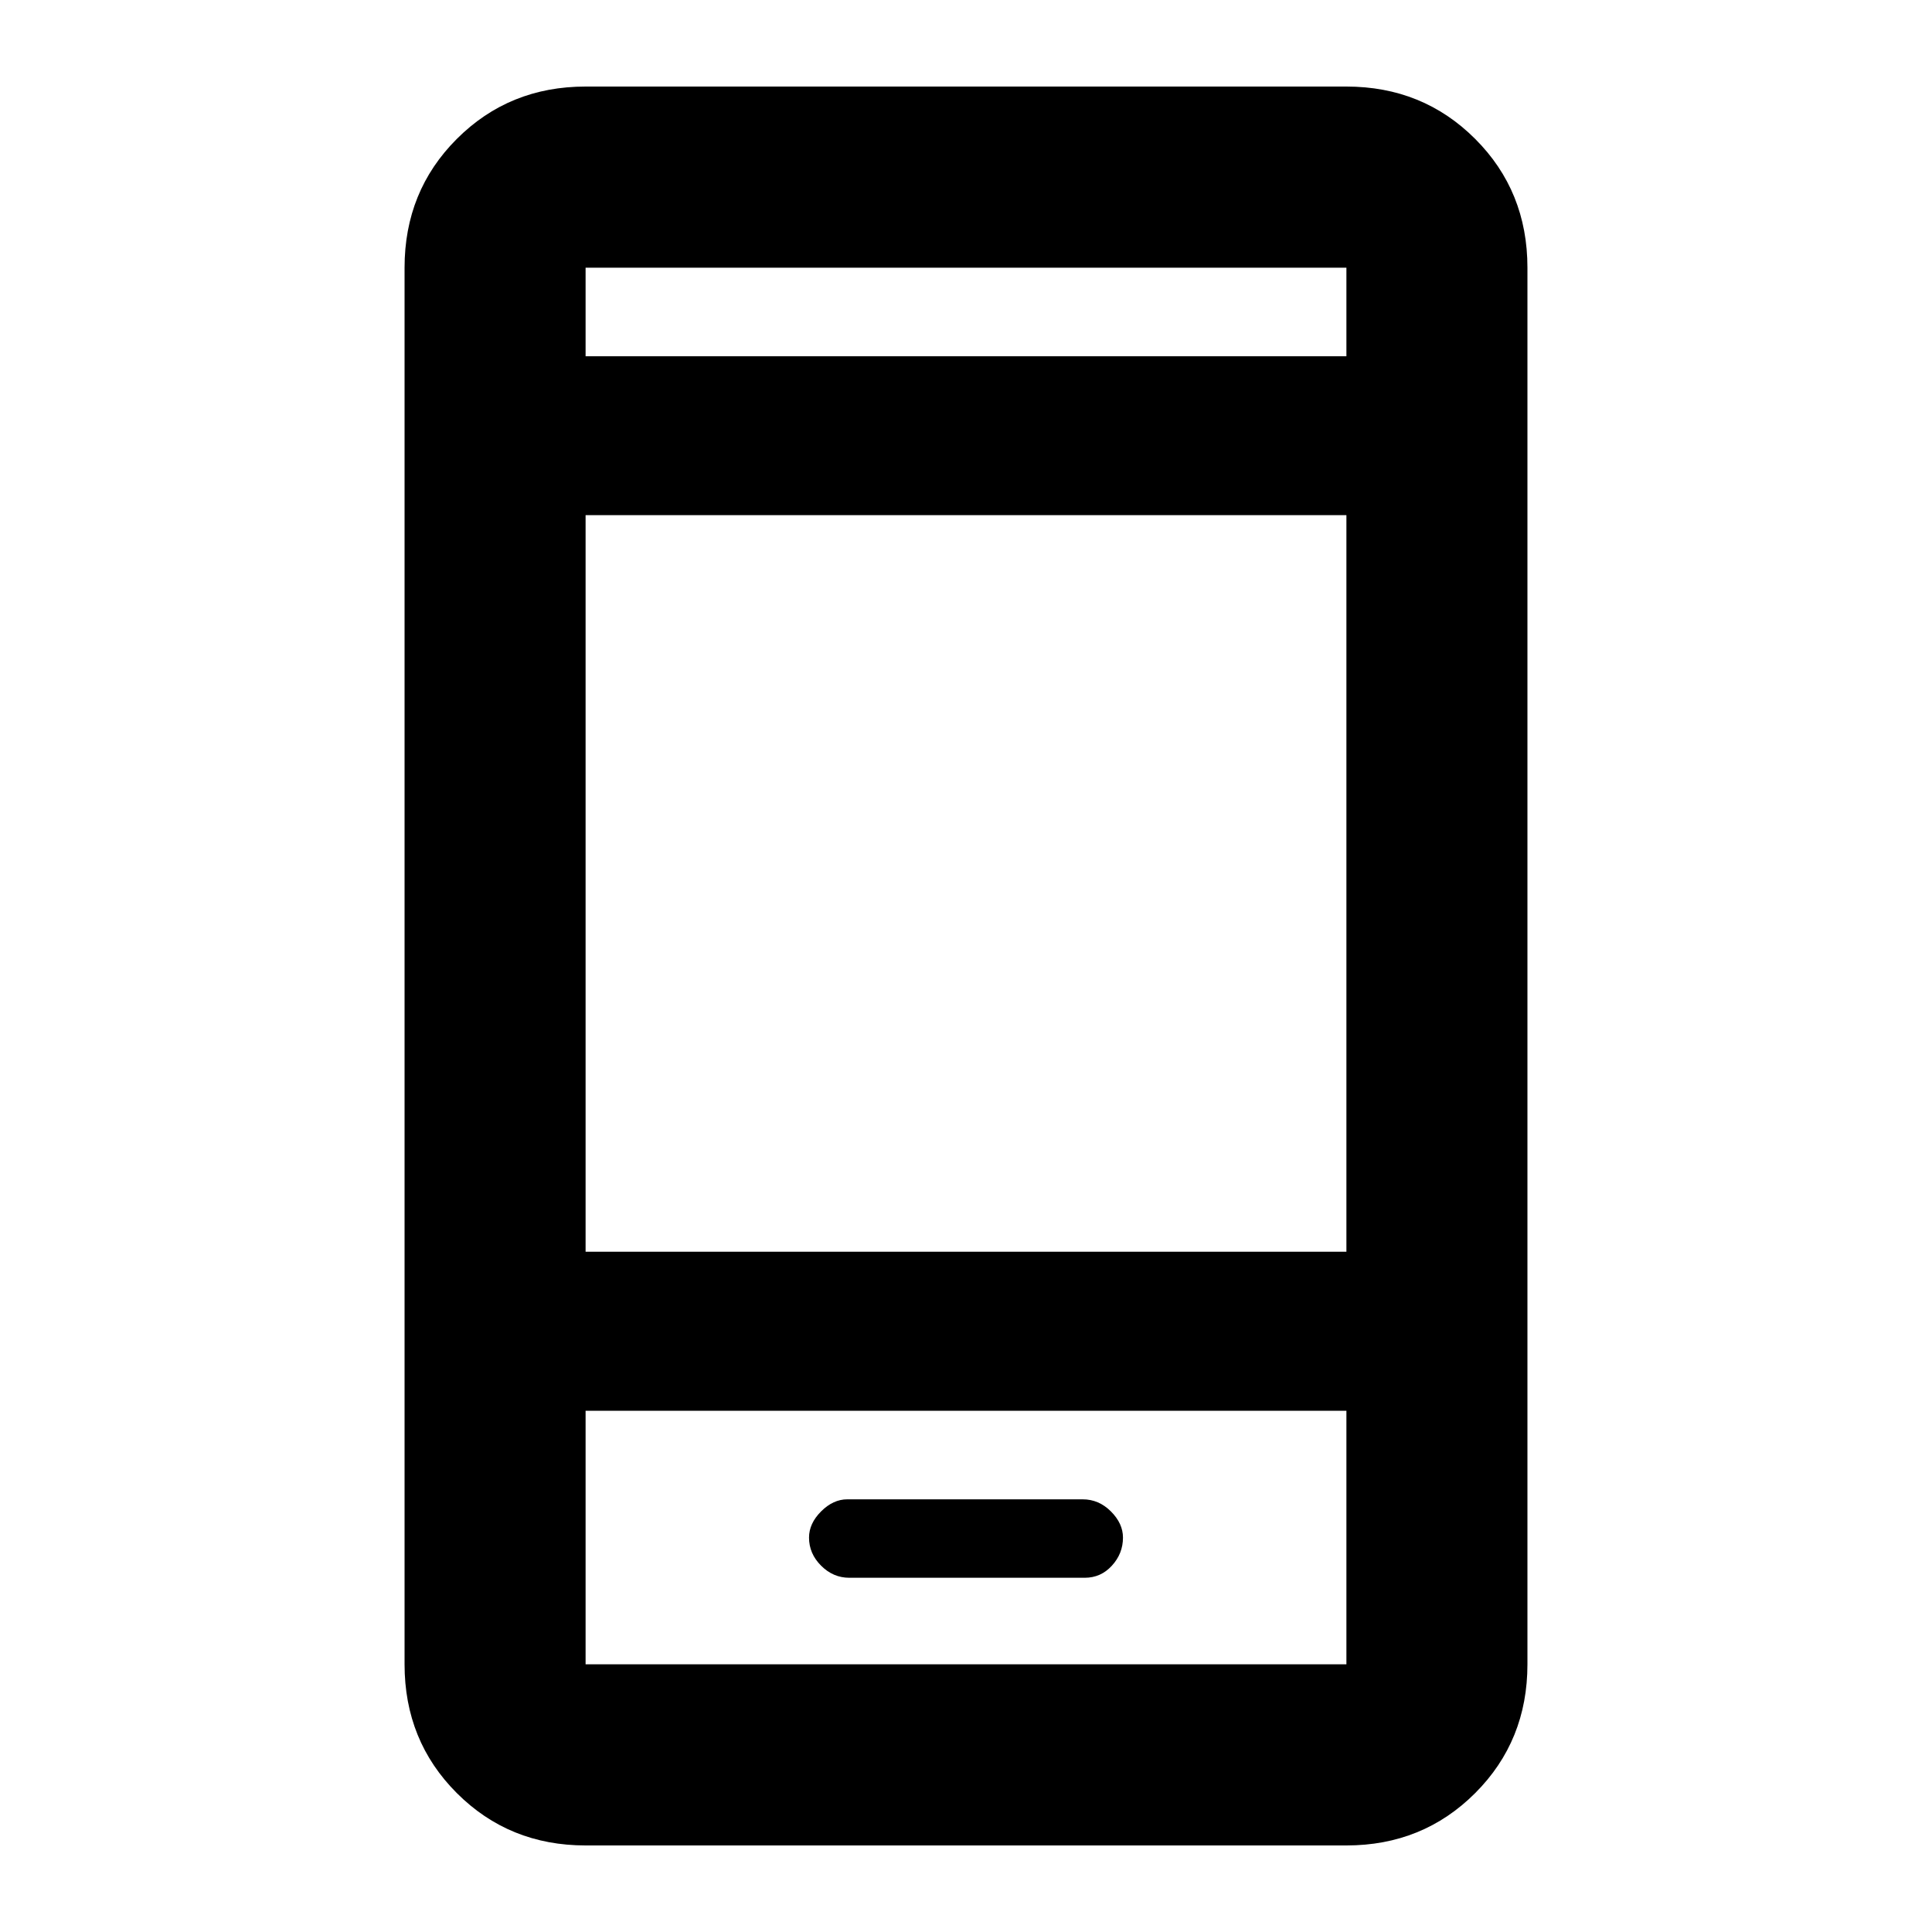 <svg xmlns="http://www.w3.org/2000/svg" height="20" width="20"><path d="M8.792 16.333h2.437q.167 0 .281-.125.115-.125.115-.291 0-.146-.125-.271-.125-.125-.292-.125H8.771q-.146 0-.271.125-.125.125-.125.271 0 .166.125.291.125.125.292.125Zm-2.73 2.771q-.791 0-1.333-.542-.541-.541-.541-1.333V2.771q0-.792.541-1.333.542-.542 1.333-.542h7.876q.791 0 1.333.542.541.541.541 1.333v14.458q0 .792-.541 1.333-.542.542-1.333.542Zm0-6.146h7.876V5.333H6.062Zm0 1.646v2.625h7.876v-2.625Zm0-10.916h7.876v-.917H6.062Zm0-.917v.917-.917Zm0 14.458v-2.625 2.625Z"/></svg>